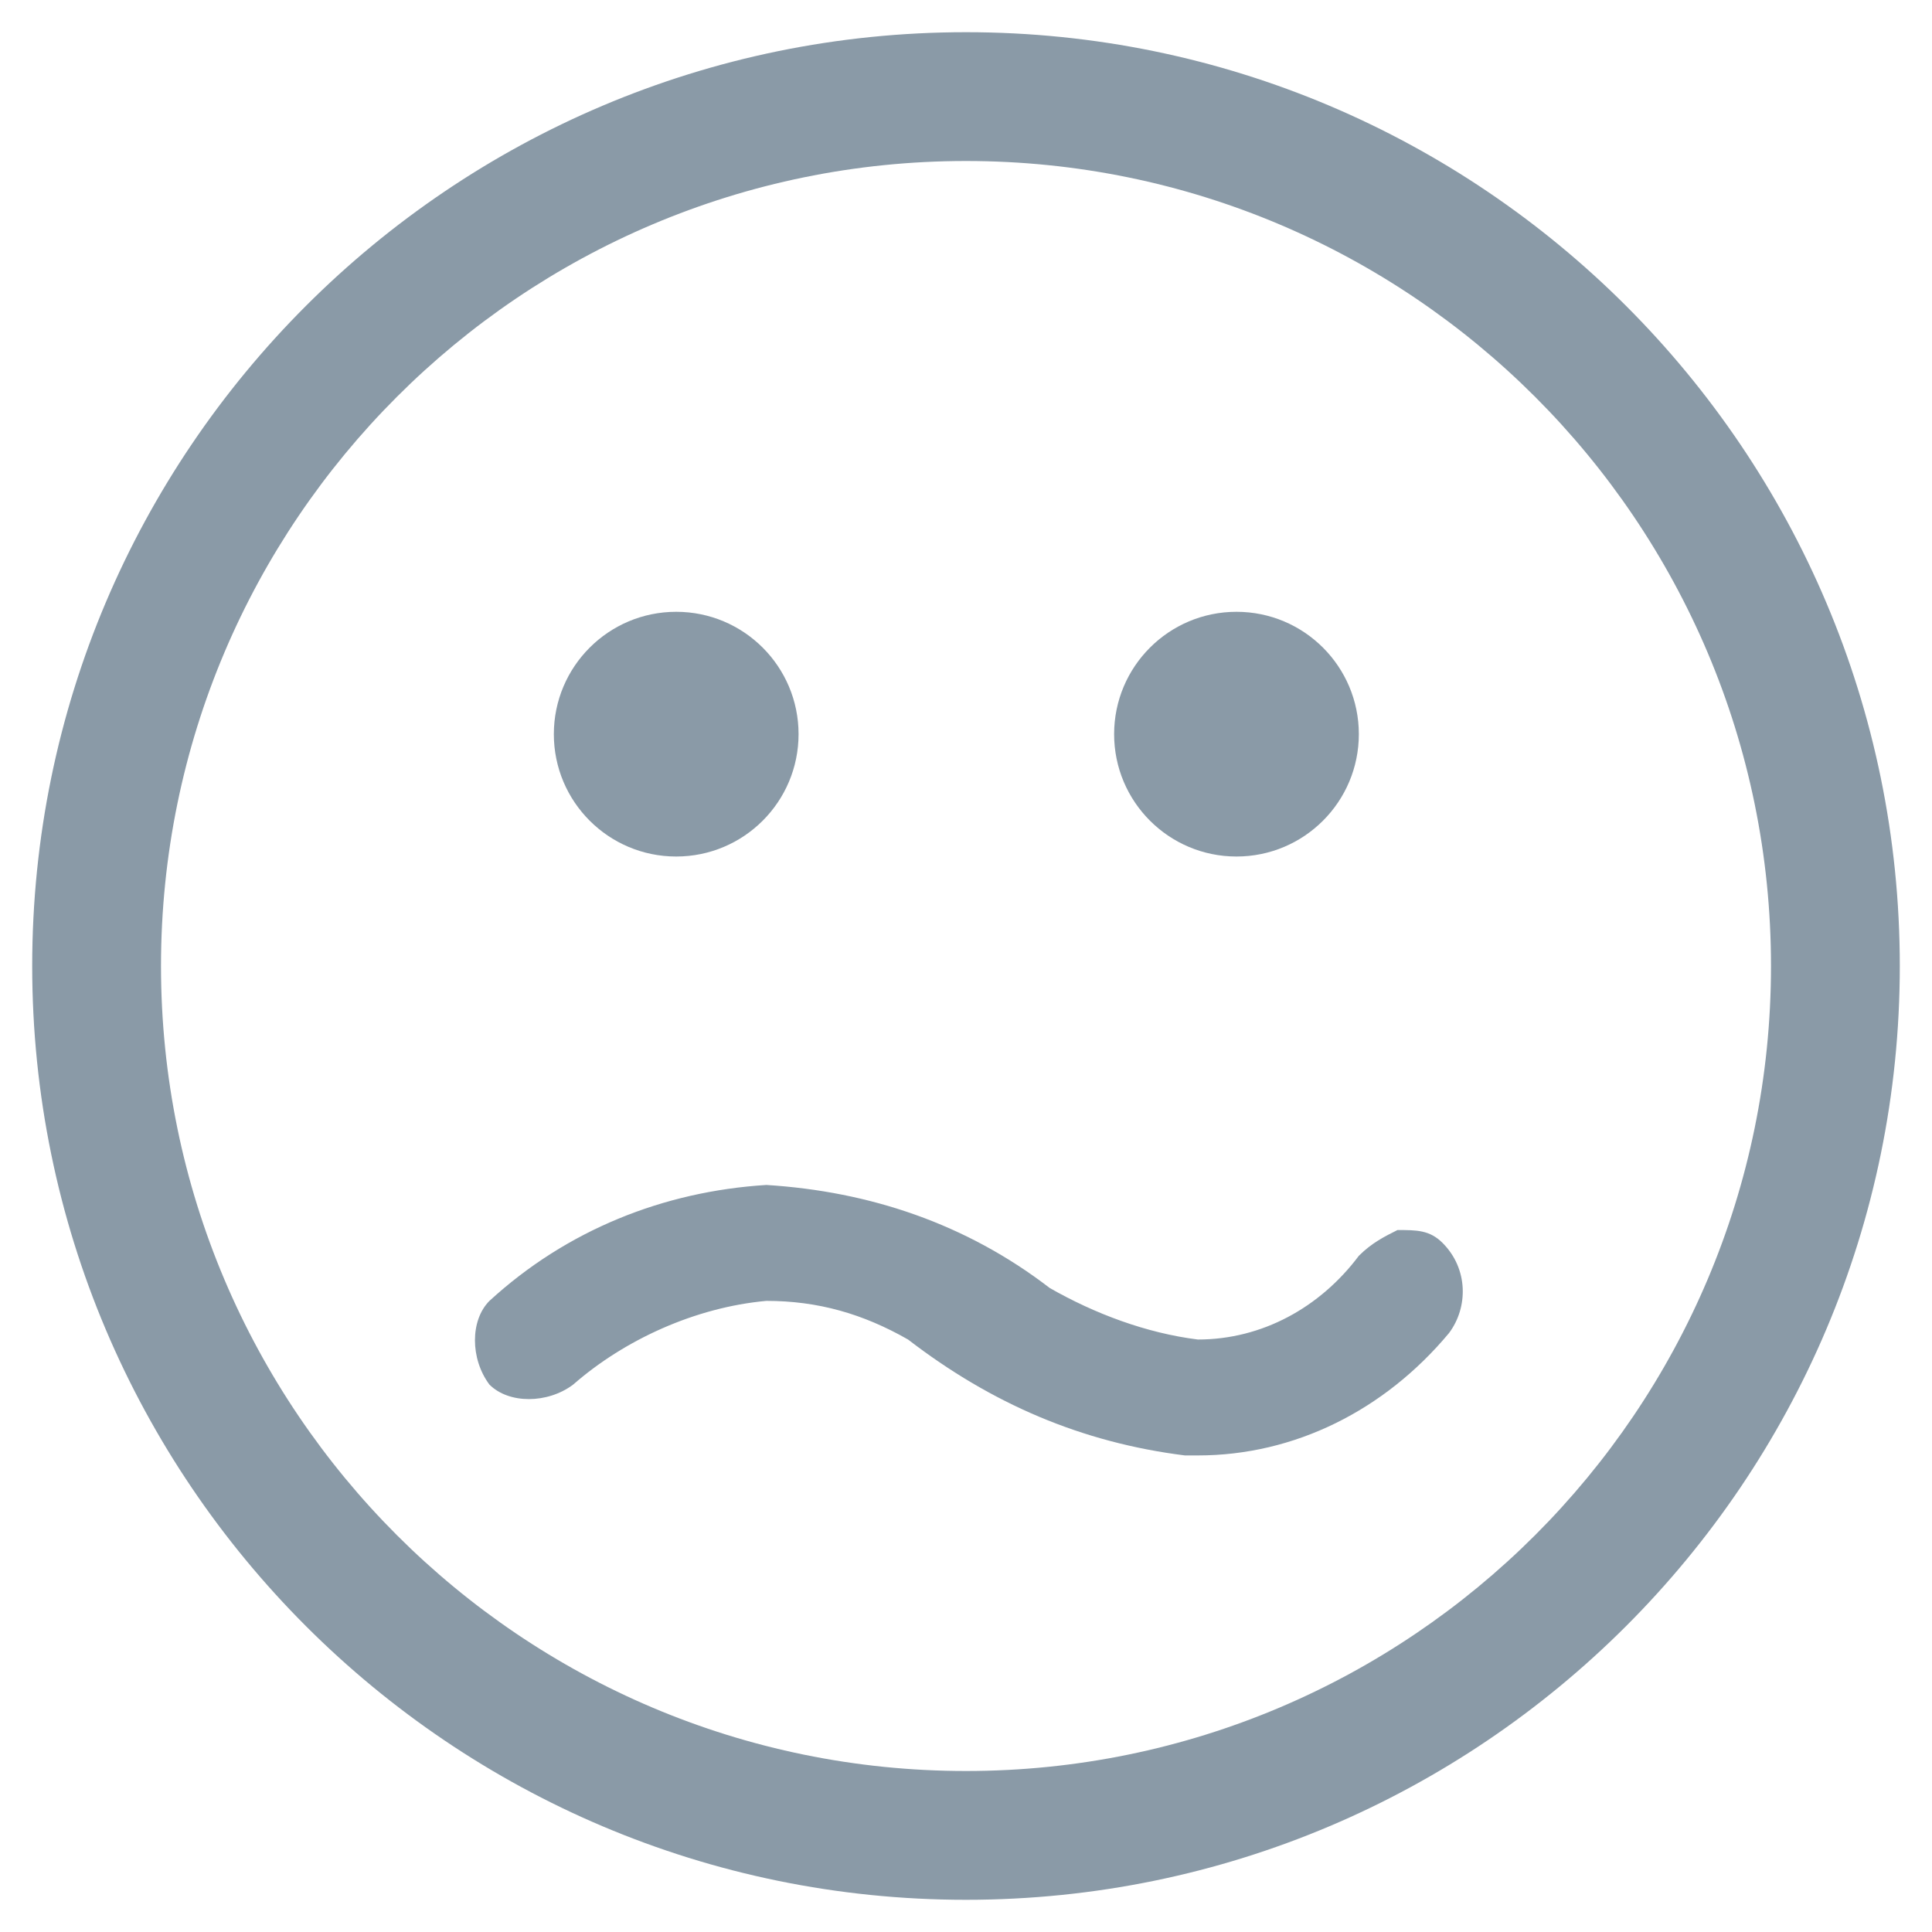 <?xml version="1.0" encoding="utf-8"?>
<!-- Generator: Adobe Illustrator 21.0.0, SVG Export Plug-In . SVG Version: 6.00 Build 0)  -->
<svg version="1.1" id="Layer_3" xmlns="http://www.w3.org/2000/svg" xmlns:xlink="http://www.w3.org/1999/xlink" x="0px" y="0px"
	 viewBox="0 0 30 30" style="enable-background:new 0 0 30 30;" xml:space="preserve">
<style type="text/css">
	.st0{fill:#8A9AA7;}
</style>
<title>icon-bbb</title>
<path class="st0" d="M15,0.5C7,0.5,0.5,7,0.5,15S7,29.5,15,29.5S29.5,23,29.5,15S23,0.5,15,0.5z M15,27.5C8.1,27.5,2.5,21.9,2.5,15
	S8.1,2.5,15,2.5S27.5,8.1,27.5,15S21.9,27.5,15,27.5L15,27.5z"/>
<circle class="st0" cx="10.5" cy="11.4" r="1.9"/>
<circle class="st0" cx="19.2" cy="11.4" r="1.9"/>
<path class="st0" d="M22.5,20.7c-1,1.2-2.4,1.9-3.9,1.9h-0.2c-1.6-0.2-3-0.8-4.3-1.8l0,0c-0.7-0.4-1.4-0.6-2.2-0.6
	c-1.1,0.1-2.2,0.6-3,1.3c-0.4,0.3-1,0.3-1.3,0c-0.3-0.4-0.3-1,0-1.3c1.2-1.1,2.7-1.7,4.3-1.8c1.6,0.1,3.1,0.6,4.4,1.6
	c0.7,0.4,1.5,0.7,2.3,0.8c1,0,1.9-0.5,2.5-1.3c0.2-0.2,0.4-0.3,0.6-0.4c0.3,0,0.5,0,0.7,0.2C22.8,19.7,22.8,20.3,22.5,20.7
	L22.5,20.7z"/>
</svg>
